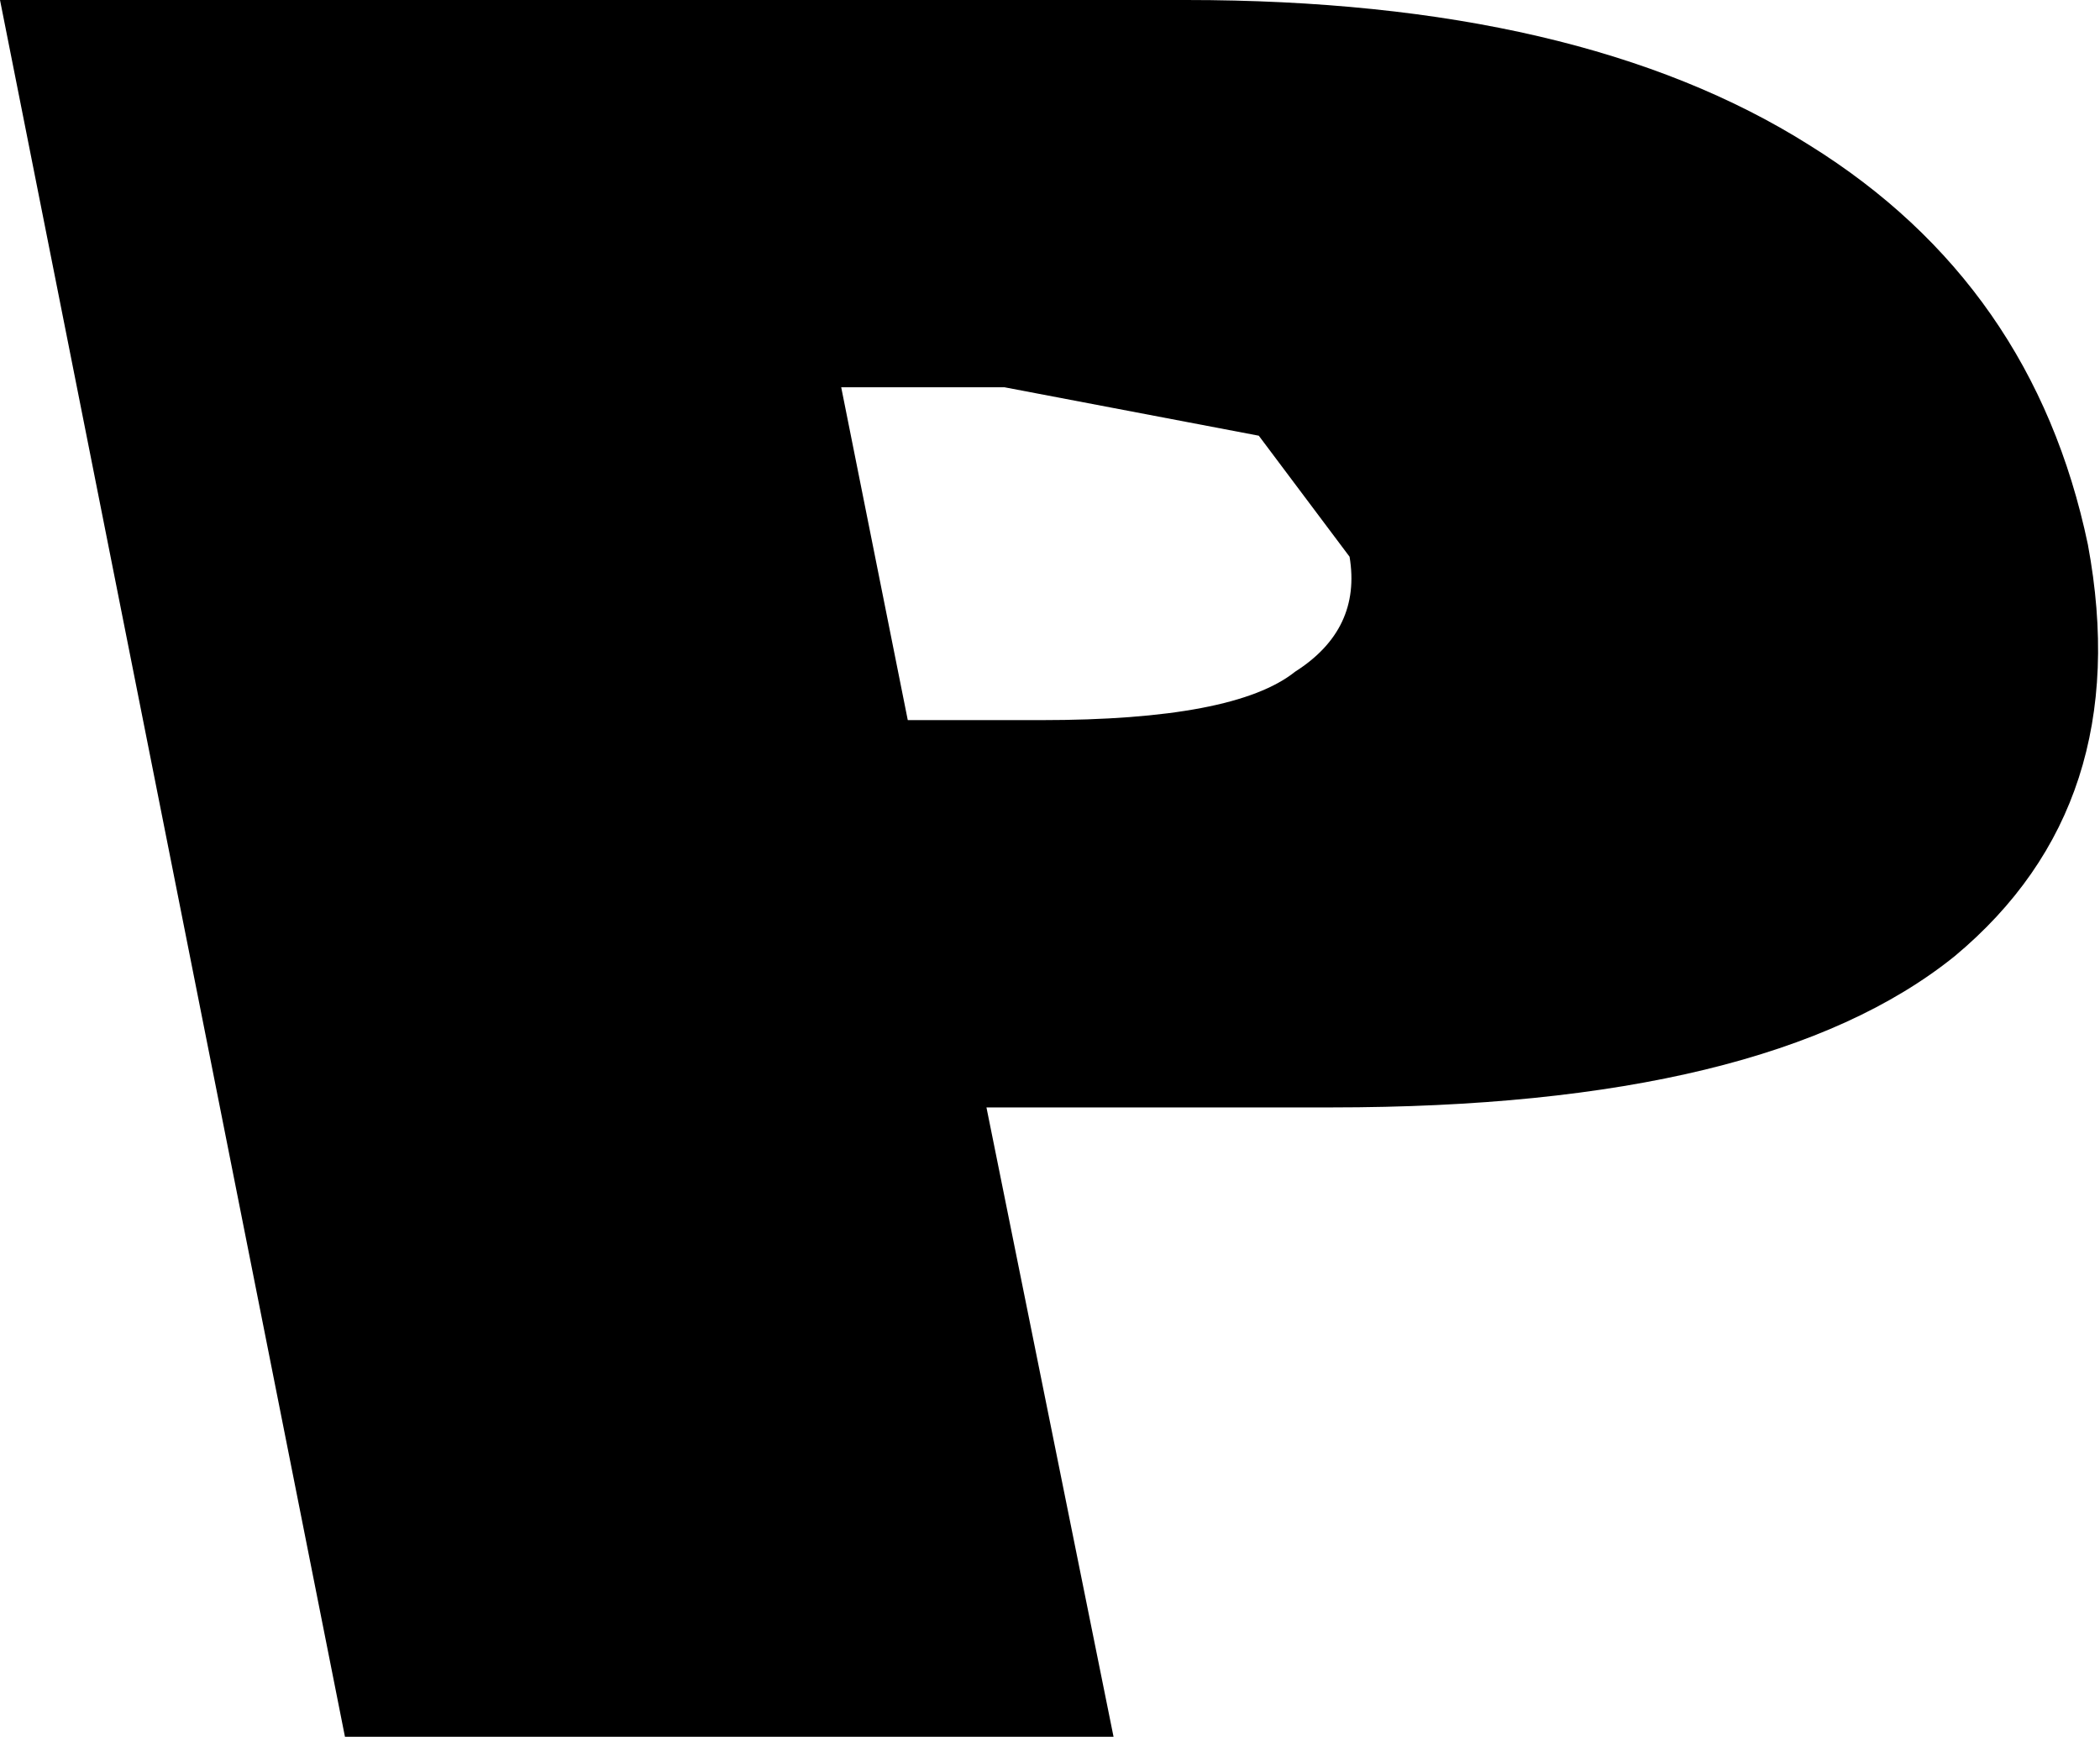 <?xml version="1.0" encoding="UTF-8" standalone="no"?>
<svg xmlns:xlink="http://www.w3.org/1999/xlink" height="14.35px" width="17.35px" xmlns="http://www.w3.org/2000/svg">
  <g transform="matrix(1.0, 0.0, 0.0, 1.0, -218.2, -164.05)">
    <path d="M226.35 173.2 L227.4 178.4 221.05 178.4 218.2 164.05 228.0 164.05 Q231.25 164.05 233.15 165.25 235.0 166.4 235.45 168.55 235.85 170.7 234.35 171.95 232.8 173.2 229.2 173.2 L226.35 173.2 M225.7 170.0 L226.8 170.0 Q228.4 170.0 228.9 169.6 229.45 169.25 229.35 168.65 L228.6 167.65 226.5 167.25 225.15 167.25 225.7 170.0" fill="#000000" fill-rule="evenodd" stroke="none"/>
  </g>
</svg>
